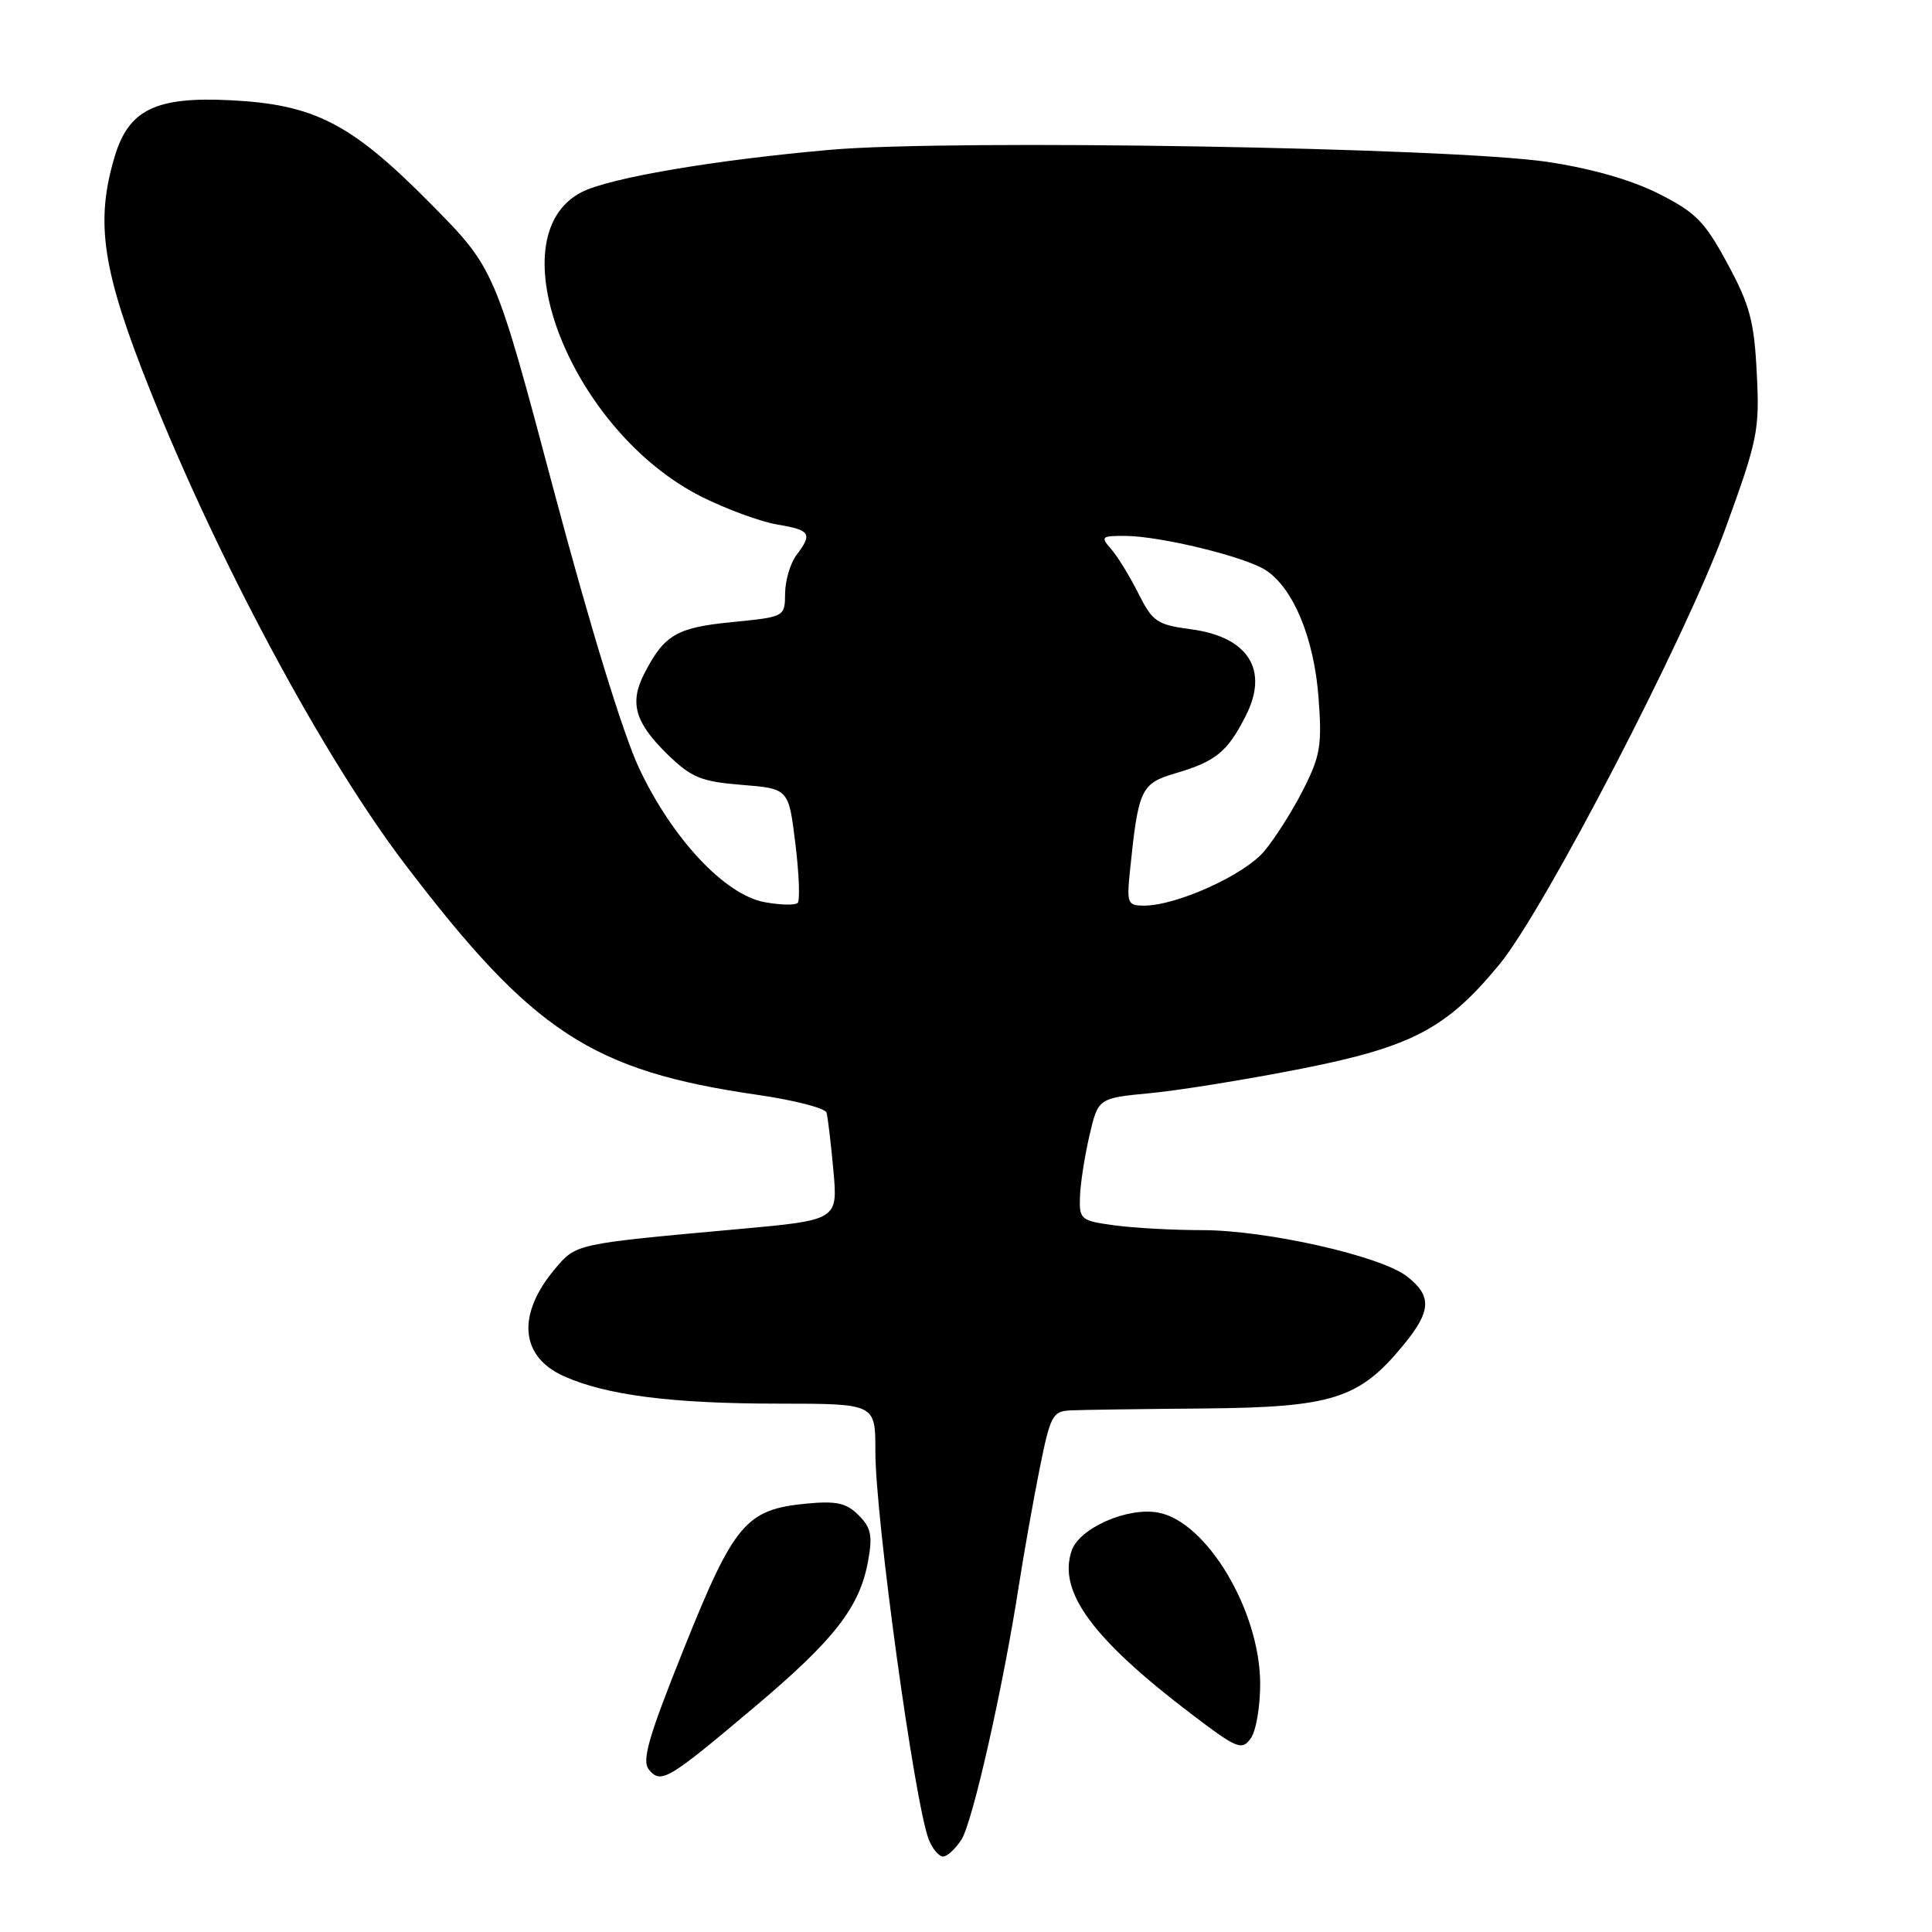 <?xml version="1.0" encoding="UTF-8" standalone="no"?>
<!DOCTYPE svg PUBLIC "-//W3C//DTD SVG 1.1//EN" "http://www.w3.org/Graphics/SVG/1.1/DTD/svg11.dtd" >
<svg xmlns="http://www.w3.org/2000/svg" xmlns:xlink="http://www.w3.org/1999/xlink" version="1.1" viewBox="0 0 256 256">
 <g >
 <path fill="currentColor"
d=" M 127.40 243.75 C 128.88 241.45 132.93 223.50 135.02 210.00 C 135.66 205.88 136.88 199.01 137.73 194.75 C 139.18 187.52 139.47 186.99 141.89 186.88 C 143.33 186.81 151.25 186.70 159.50 186.63 C 176.54 186.48 180.08 185.36 185.90 178.30 C 189.66 173.74 189.78 171.76 186.46 169.15 C 183.01 166.43 167.82 163.00 159.27 163.00 C 155.42 163.00 150.19 162.71 147.64 162.36 C 143.22 161.76 143.00 161.58 143.10 158.61 C 143.15 156.90 143.71 153.25 144.35 150.50 C 145.51 145.50 145.51 145.50 152.51 144.84 C 156.35 144.47 165.35 143.01 172.50 141.60 C 187.11 138.70 191.68 136.29 198.68 127.79 C 204.66 120.52 223.40 84.40 228.60 70.11 C 232.92 58.25 233.17 57.02 232.78 49.43 C 232.44 42.56 231.86 40.41 228.90 34.93 C 225.88 29.34 224.68 28.13 219.77 25.66 C 216.17 23.84 210.84 22.32 205.04 21.45 C 192.27 19.55 126.15 18.43 110.00 19.85 C 94.59 21.21 80.72 23.57 77.05 25.47 C 65.55 31.42 75.76 57.23 93.02 65.85 C 96.28 67.48 100.76 69.12 102.98 69.50 C 107.41 70.24 107.69 70.70 105.53 73.56 C 104.72 74.63 104.05 76.90 104.03 78.62 C 104.00 81.74 104.00 81.74 97.01 82.43 C 89.65 83.16 88.04 84.10 85.40 89.20 C 83.36 93.13 84.12 95.75 88.51 100.02 C 91.64 103.04 92.92 103.57 98.30 104.00 C 104.50 104.50 104.50 104.50 105.39 111.78 C 105.88 115.78 106.02 119.32 105.69 119.65 C 105.36 119.97 103.38 119.92 101.30 119.54 C 96.04 118.56 89.09 111.14 84.70 101.83 C 82.58 97.34 78.20 83.08 73.40 65.05 C 65.57 35.60 65.57 35.60 57.04 26.97 C 46.52 16.33 41.68 13.84 30.50 13.28 C 20.65 12.79 17.06 14.53 15.20 20.73 C 12.58 29.48 13.54 35.82 19.90 51.74 C 29.06 74.64 42.89 100.36 53.65 114.50 C 70.61 136.78 78.40 141.88 100.35 145.07 C 105.22 145.77 109.34 146.83 109.52 147.43 C 109.69 148.02 110.10 151.46 110.43 155.09 C 111.02 161.67 111.02 161.67 97.76 162.87 C 76.15 164.83 76.36 164.79 73.54 168.13 C 68.44 174.19 68.91 179.76 74.73 182.36 C 80.37 184.88 89.04 185.99 103.25 185.99 C 116.00 186.00 116.00 186.00 115.99 192.25 C 115.97 201.02 121.19 238.97 123.07 243.75 C 123.56 244.99 124.41 246.00 124.96 246.00 C 125.50 246.00 126.60 244.99 127.40 243.75 Z  M 100.00 226.17 C 110.55 217.28 113.91 212.97 115.02 206.88 C 115.64 203.48 115.43 202.43 113.77 200.77 C 112.14 199.14 110.84 198.86 106.81 199.24 C 98.85 200.01 97.27 201.88 90.66 218.35 C 85.89 230.24 85.01 233.30 85.99 234.49 C 87.59 236.41 88.46 235.90 100.00 226.17 Z  M 166.98 223.06 C 166.94 213.42 159.91 201.64 153.49 200.43 C 149.39 199.66 143.00 202.48 141.99 205.50 C 140.16 210.92 144.78 217.18 157.97 227.20 C 163.92 231.72 164.55 231.97 165.72 230.36 C 166.43 229.40 166.99 226.12 166.98 223.06 Z  M 149.74 115.25 C 150.84 104.53 151.18 103.81 155.80 102.45 C 161.10 100.89 162.64 99.63 165.06 94.87 C 168.18 88.77 165.41 84.39 157.81 83.38 C 153.30 82.78 152.73 82.39 150.83 78.61 C 149.70 76.35 148.07 73.71 147.23 72.75 C 145.80 71.12 145.93 71.00 149.10 71.01 C 153.78 71.04 165.01 73.77 167.73 75.56 C 171.38 77.95 174.12 84.57 174.71 92.41 C 175.19 98.73 174.96 100.15 172.68 104.64 C 171.27 107.43 168.94 111.10 167.51 112.80 C 164.86 115.95 155.91 120.00 151.59 120.00 C 149.39 120.00 149.28 119.70 149.74 115.25 Z "/>
</g>
</svg>